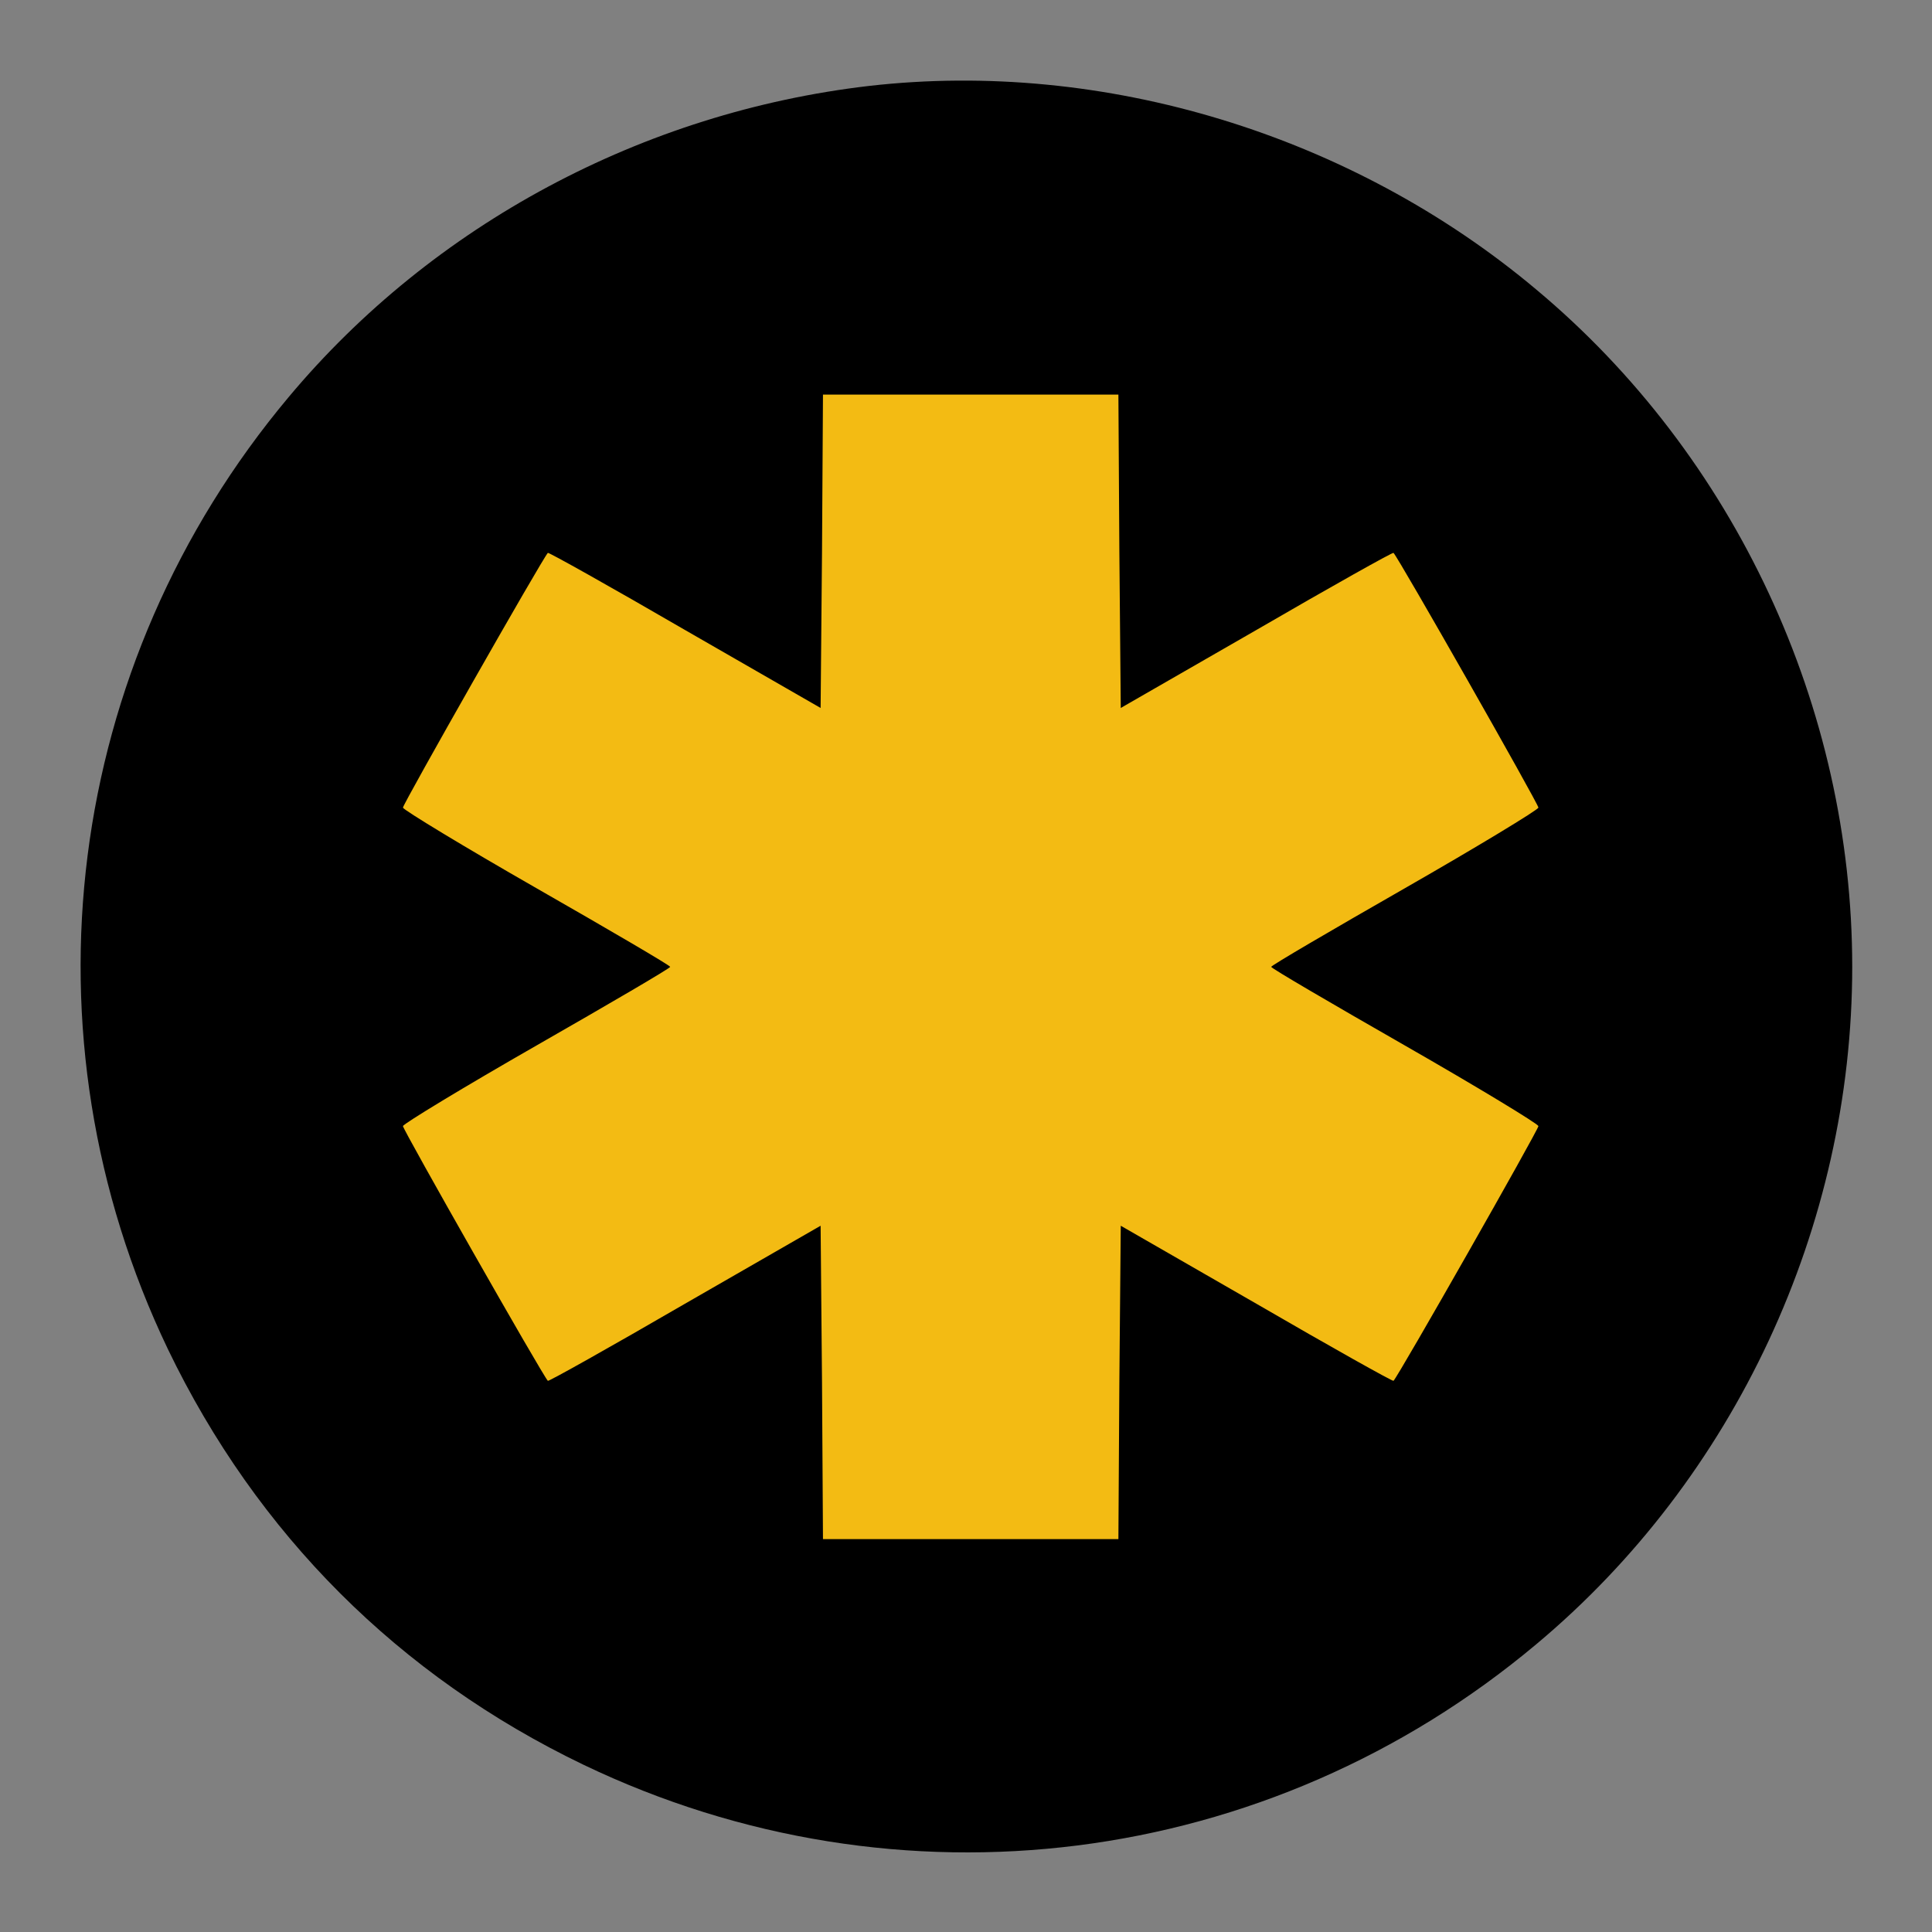 <?xml version="1.0" encoding="UTF-8" standalone="no"?>
<!-- Created with Inkscape (http://www.inkscape.org/) -->

<svg
   width="24"
   height="24"
   viewBox="0 0 24 24"
   version="1.1"
   id="svg1"
   xml:space="preserve"
   inkscape:version="1.4 (86a8ad7, 2024-10-11)"
   sodipodi:docname="any_slice_black.svg"
   xmlns:inkscape="http://www.inkscape.org/namespaces/inkscape"
   xmlns:sodipodi="http://sodipodi.sourceforge.net/DTD/sodipodi-0.dtd"
   xmlns="http://www.w3.org/2000/svg"
   xmlns:svg="http://www.w3.org/2000/svg"><rect x="0" y="0" width="24" height="24" fill="#808080" stroke="none"/><sodipodi:namedview
     id="namedview1"
     pagecolor="#505050"
     bordercolor="#eeeeee"
     borderopacity="1"
     inkscape:showpageshadow="0"
     inkscape:pageopacity="0"
     inkscape:pagecheckerboard="0"
     inkscape:deskcolor="#505050"
     inkscape:document-units="px"
     inkscape:zoom="15.769604"
     inkscape:cx="2.853591"
     inkscape:cy="17.533732"
     inkscape:window-width="1680"
     inkscape:window-height="979"
     inkscape:window-x="-8"
     inkscape:window-y="-8"
     inkscape:window-maximized="1"
     inkscape:current-layer="layer1" /><defs
     id="defs1" /><g
     inkscape:label="Layer 1"
     inkscape:groupmode="layer"
     id="layer1"
     transform="matrix(0.917,0,0,0.917,-2.667,-2.666)"
     style="stroke-width:1.091"><circle
       style="opacity:0.9;fill:#ffc107;fill-opacity:1;stroke:#fff5d6;stroke-width:1.091;stroke-linecap:round;stroke-linejoin:round;stroke-miterlimit:13.1;stroke-dashoffset:1"
       id="path2-8"
       cx="16"
       cy="16"
       r="9" /><path
       d="M 14.684,4.071 C 11.621,4.427 8.776,5.947 6.82,8.285 3.775,11.917 3.144,16.924 5.182,21.182 c 1.207,2.507 3.132,4.432 5.633,5.633 4.264,2.044 9.271,1.413 12.903,-1.632 C 26.412,22.932 28,19.519 28,16.005 28,12.492 26.412,9.079 23.718,6.828 21.217,4.728 17.86,3.709 14.684,4.071 Z m 3.388,6.308 0.019,2.119 1.838,-1.057 c 1.013,-0.588 1.85,-1.057 1.857,-1.044 0.069,0.069 1.963,3.401 1.963,3.451 -0.006,0.031 -0.819,0.525 -1.813,1.094 -0.994,0.569 -1.807,1.044 -1.807,1.063 0,0.019 0.813,0.494 1.807,1.063 0.994,0.569 1.807,1.063 1.813,1.094 0,0.05 -1.894,3.382 -1.963,3.451 -0.006,0.013 -0.844,-0.456 -1.857,-1.044 l -1.838,-1.057 -0.019,2.119 -0.013,2.126 h -2.001 -2.001 l -0.013,-2.126 -0.019,-2.119 -1.838,1.057 c -1.013,0.588 -1.85,1.057 -1.857,1.044 -0.069,-0.069 -1.963,-3.401 -1.963,-3.451 0.006,-0.031 0.819,-0.525 1.813,-1.094 0.994,-0.569 1.807,-1.044 1.807,-1.063 0,-0.019 -0.813,-0.494 -1.807,-1.063 -0.994,-0.569 -1.807,-1.063 -1.813,-1.094 0,-0.05 1.894,-3.382 1.963,-3.451 0.006,-0.013 0.844,0.456 1.857,1.044 l 1.838,1.057 0.019,-2.119 0.013,-2.126 h 2.001 2.001 z"
       id="path1"
       style="stroke-width:0.109" /></g></svg>
